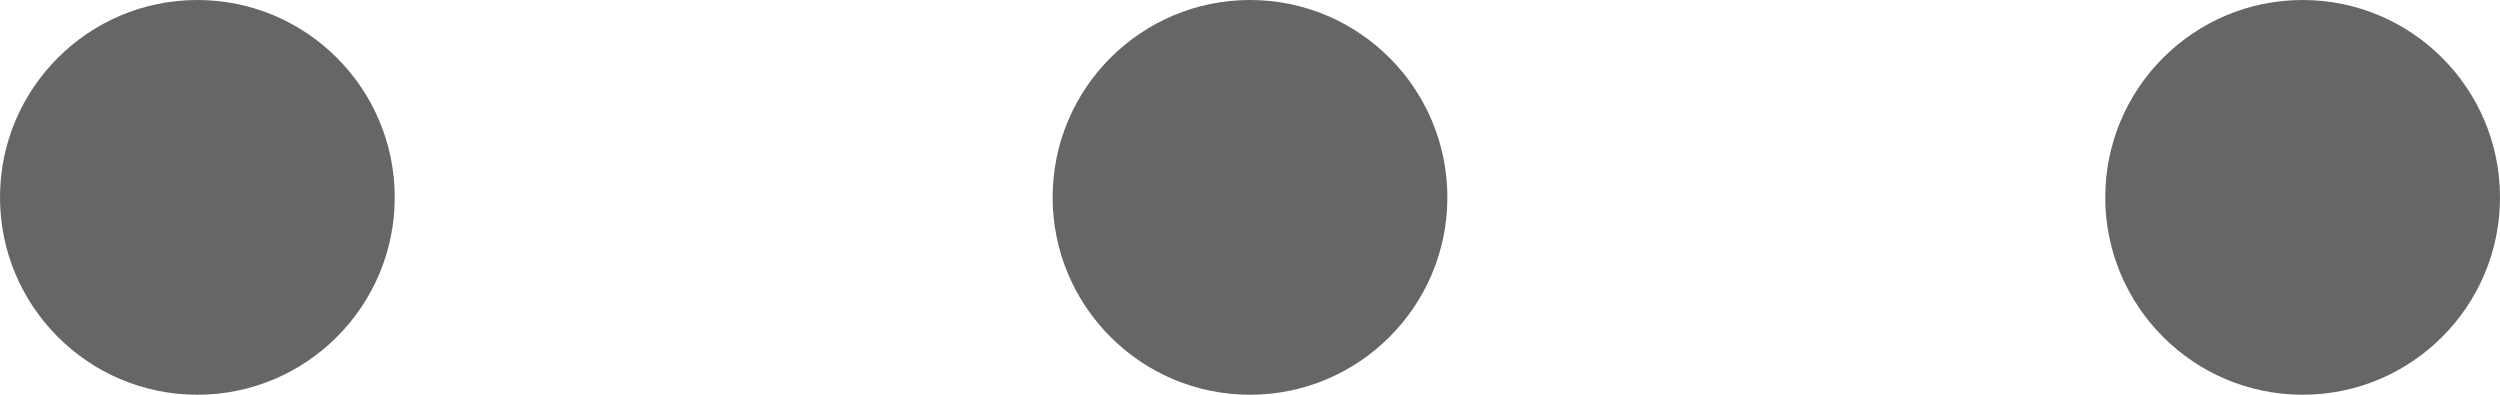 <svg width="19" height="3" viewBox="0 0 19 3" fill="none" xmlns="http://www.w3.org/2000/svg">
<path d="M3 1.5C3 2.328 2.328 3 1.5 3C0.672 3 0 2.328 0 1.5C0 0.672 0.672 0 1.5 0C2.328 0 3 0.672 3 1.5Z" fill="#666666"/>
<path d="M11 1.5C11 2.328 10.328 3 9.5 3C8.672 3 8 2.328 8 1.5C8 0.672 8.672 0 9.5 0C10.328 0 11 0.672 11 1.5Z" fill="#666666"/>
<path d="M19 1.5C19 2.328 18.328 3 17.5 3C16.672 3 16 2.328 16 1.5C16 0.672 16.672 0 17.5 0C18.328 0 19 0.672 19 1.5Z" fill="#666666"/>
</svg>

